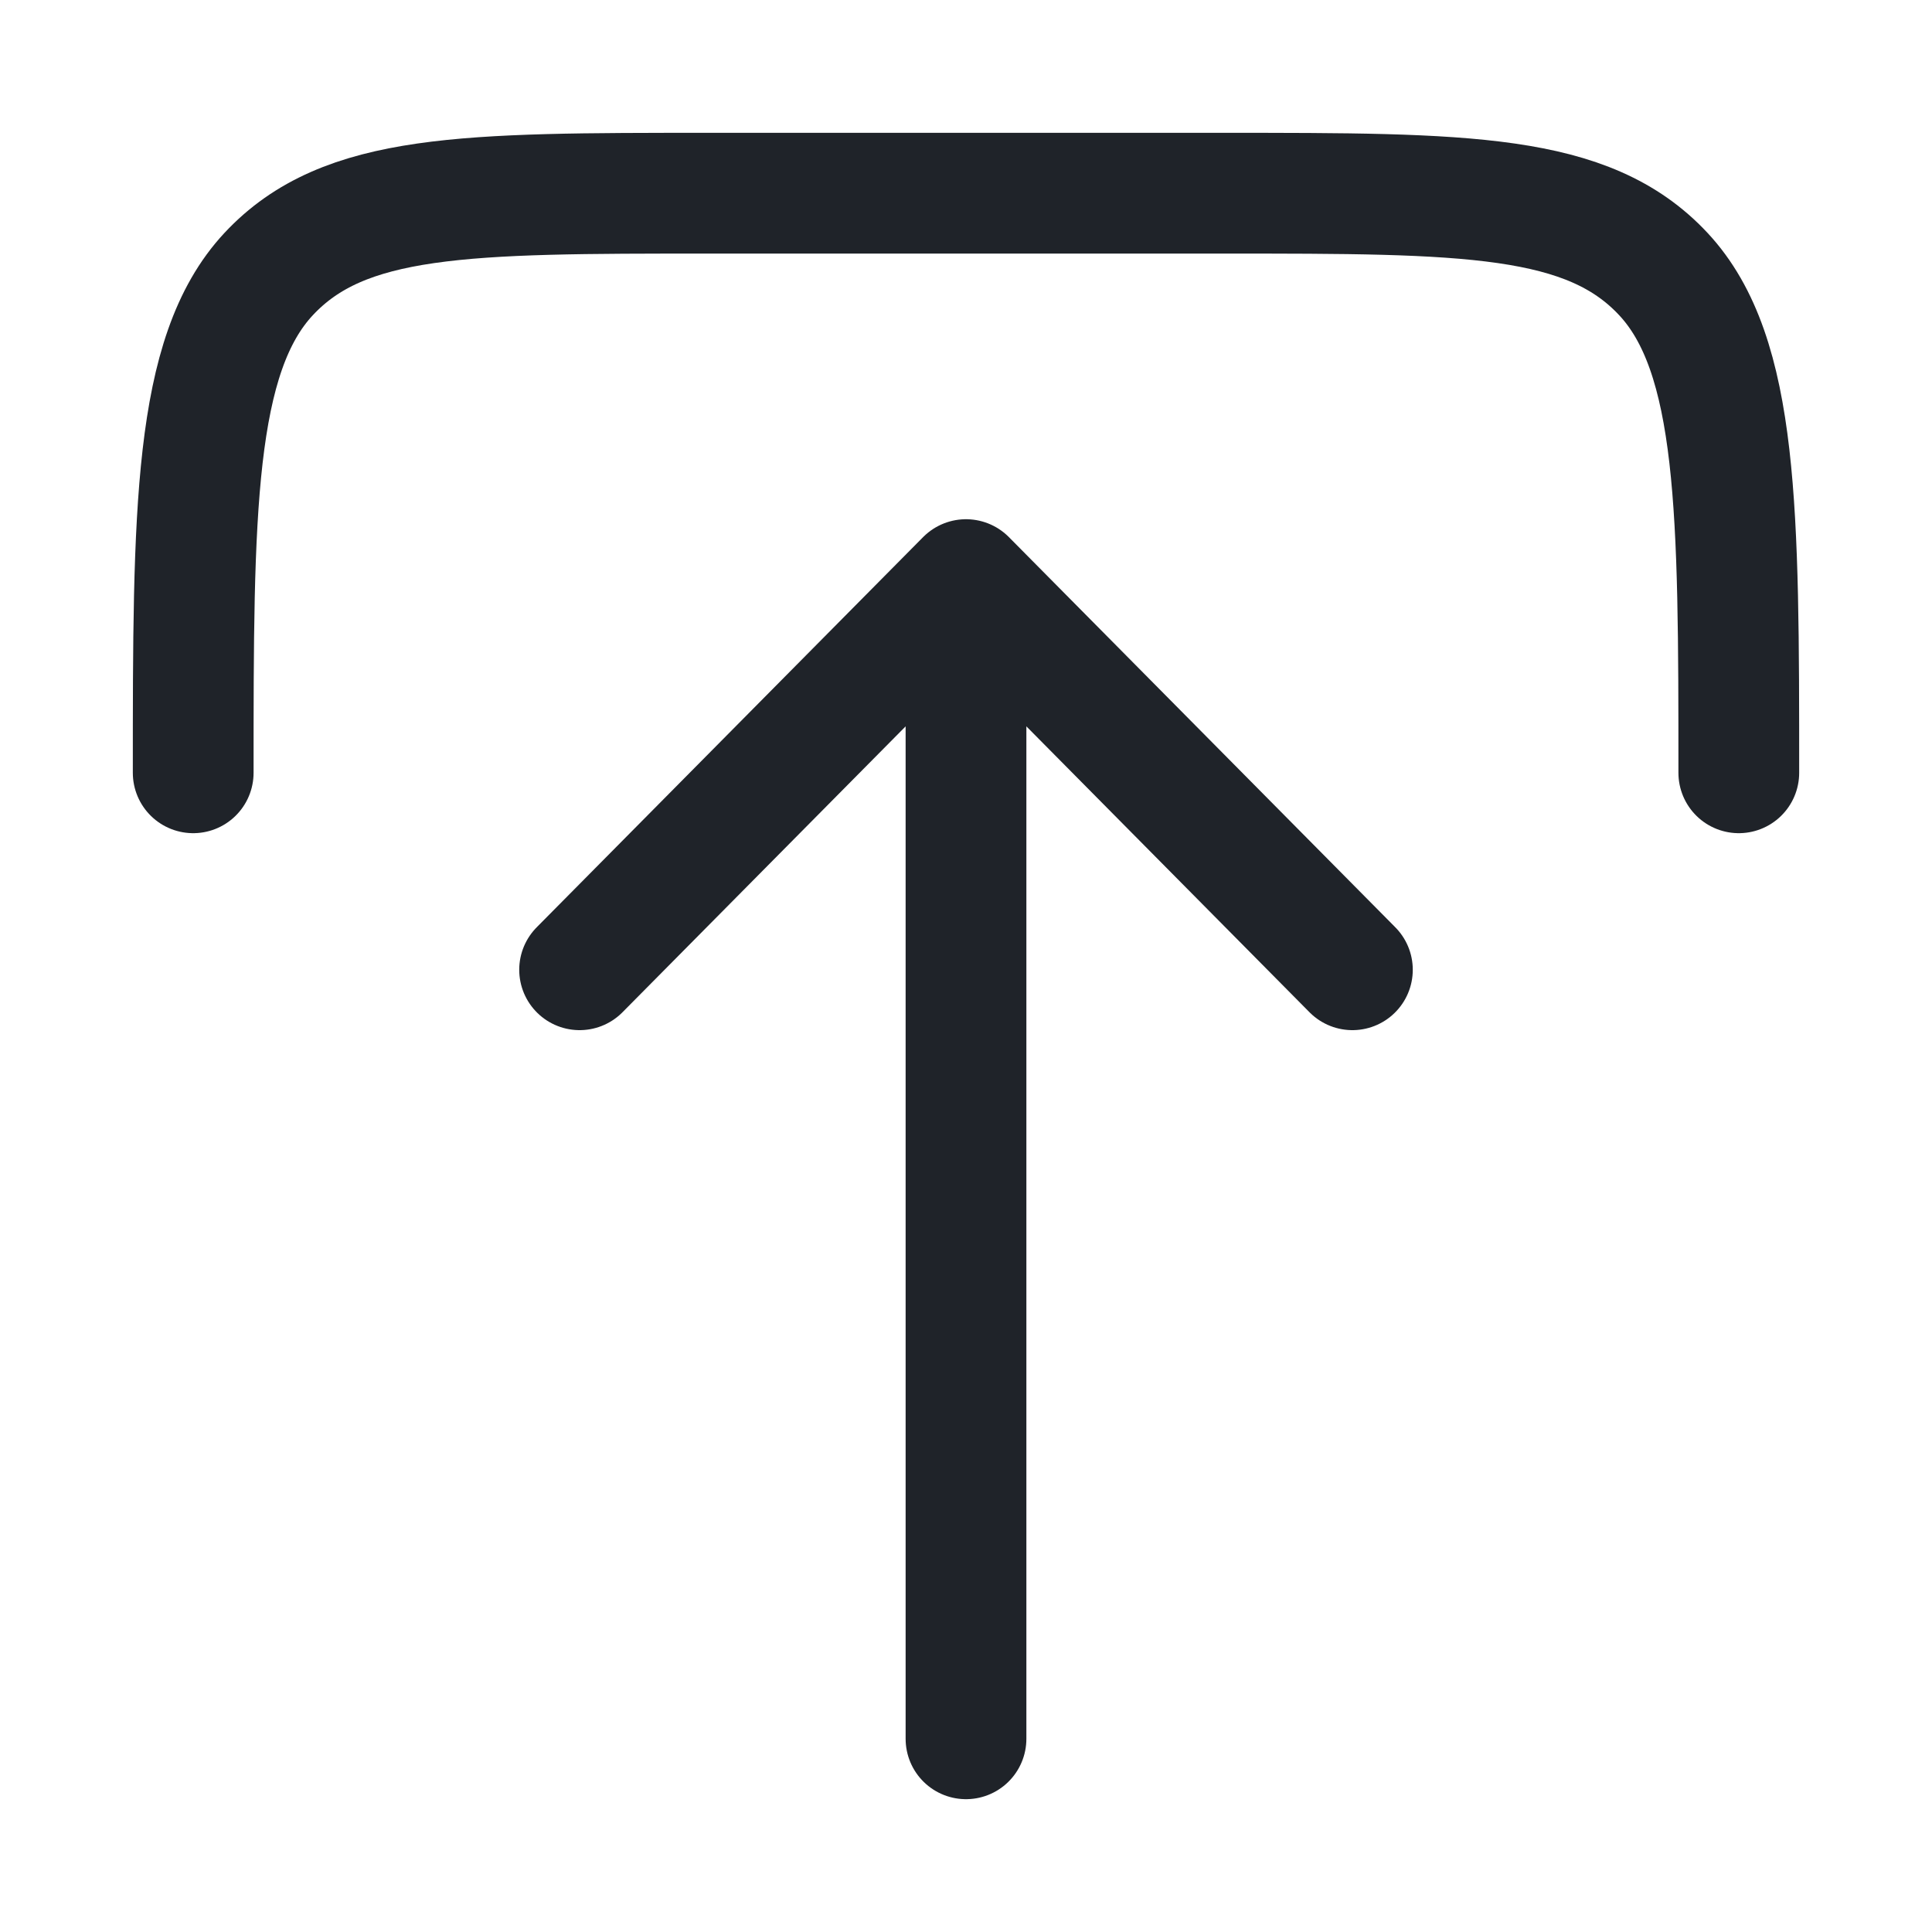 <svg width="20" height="20" viewBox="0 0 20 20" fill="none" xmlns="http://www.w3.org/2000/svg">
<path d="M18 8C18 5.307 18 3.674 17.219 2.837C16.438 2 15.181 2 12.667 2H7.333C4.819 2 3.562 2 2.781 2.837C2 3.674 2 5.307 2 8M10 18V6M10 6L14 10.039M10 6L6 10.039" stroke="#1F2329" stroke-width="1.25" stroke-linecap="round" stroke-linejoin="round"/>
</svg>
